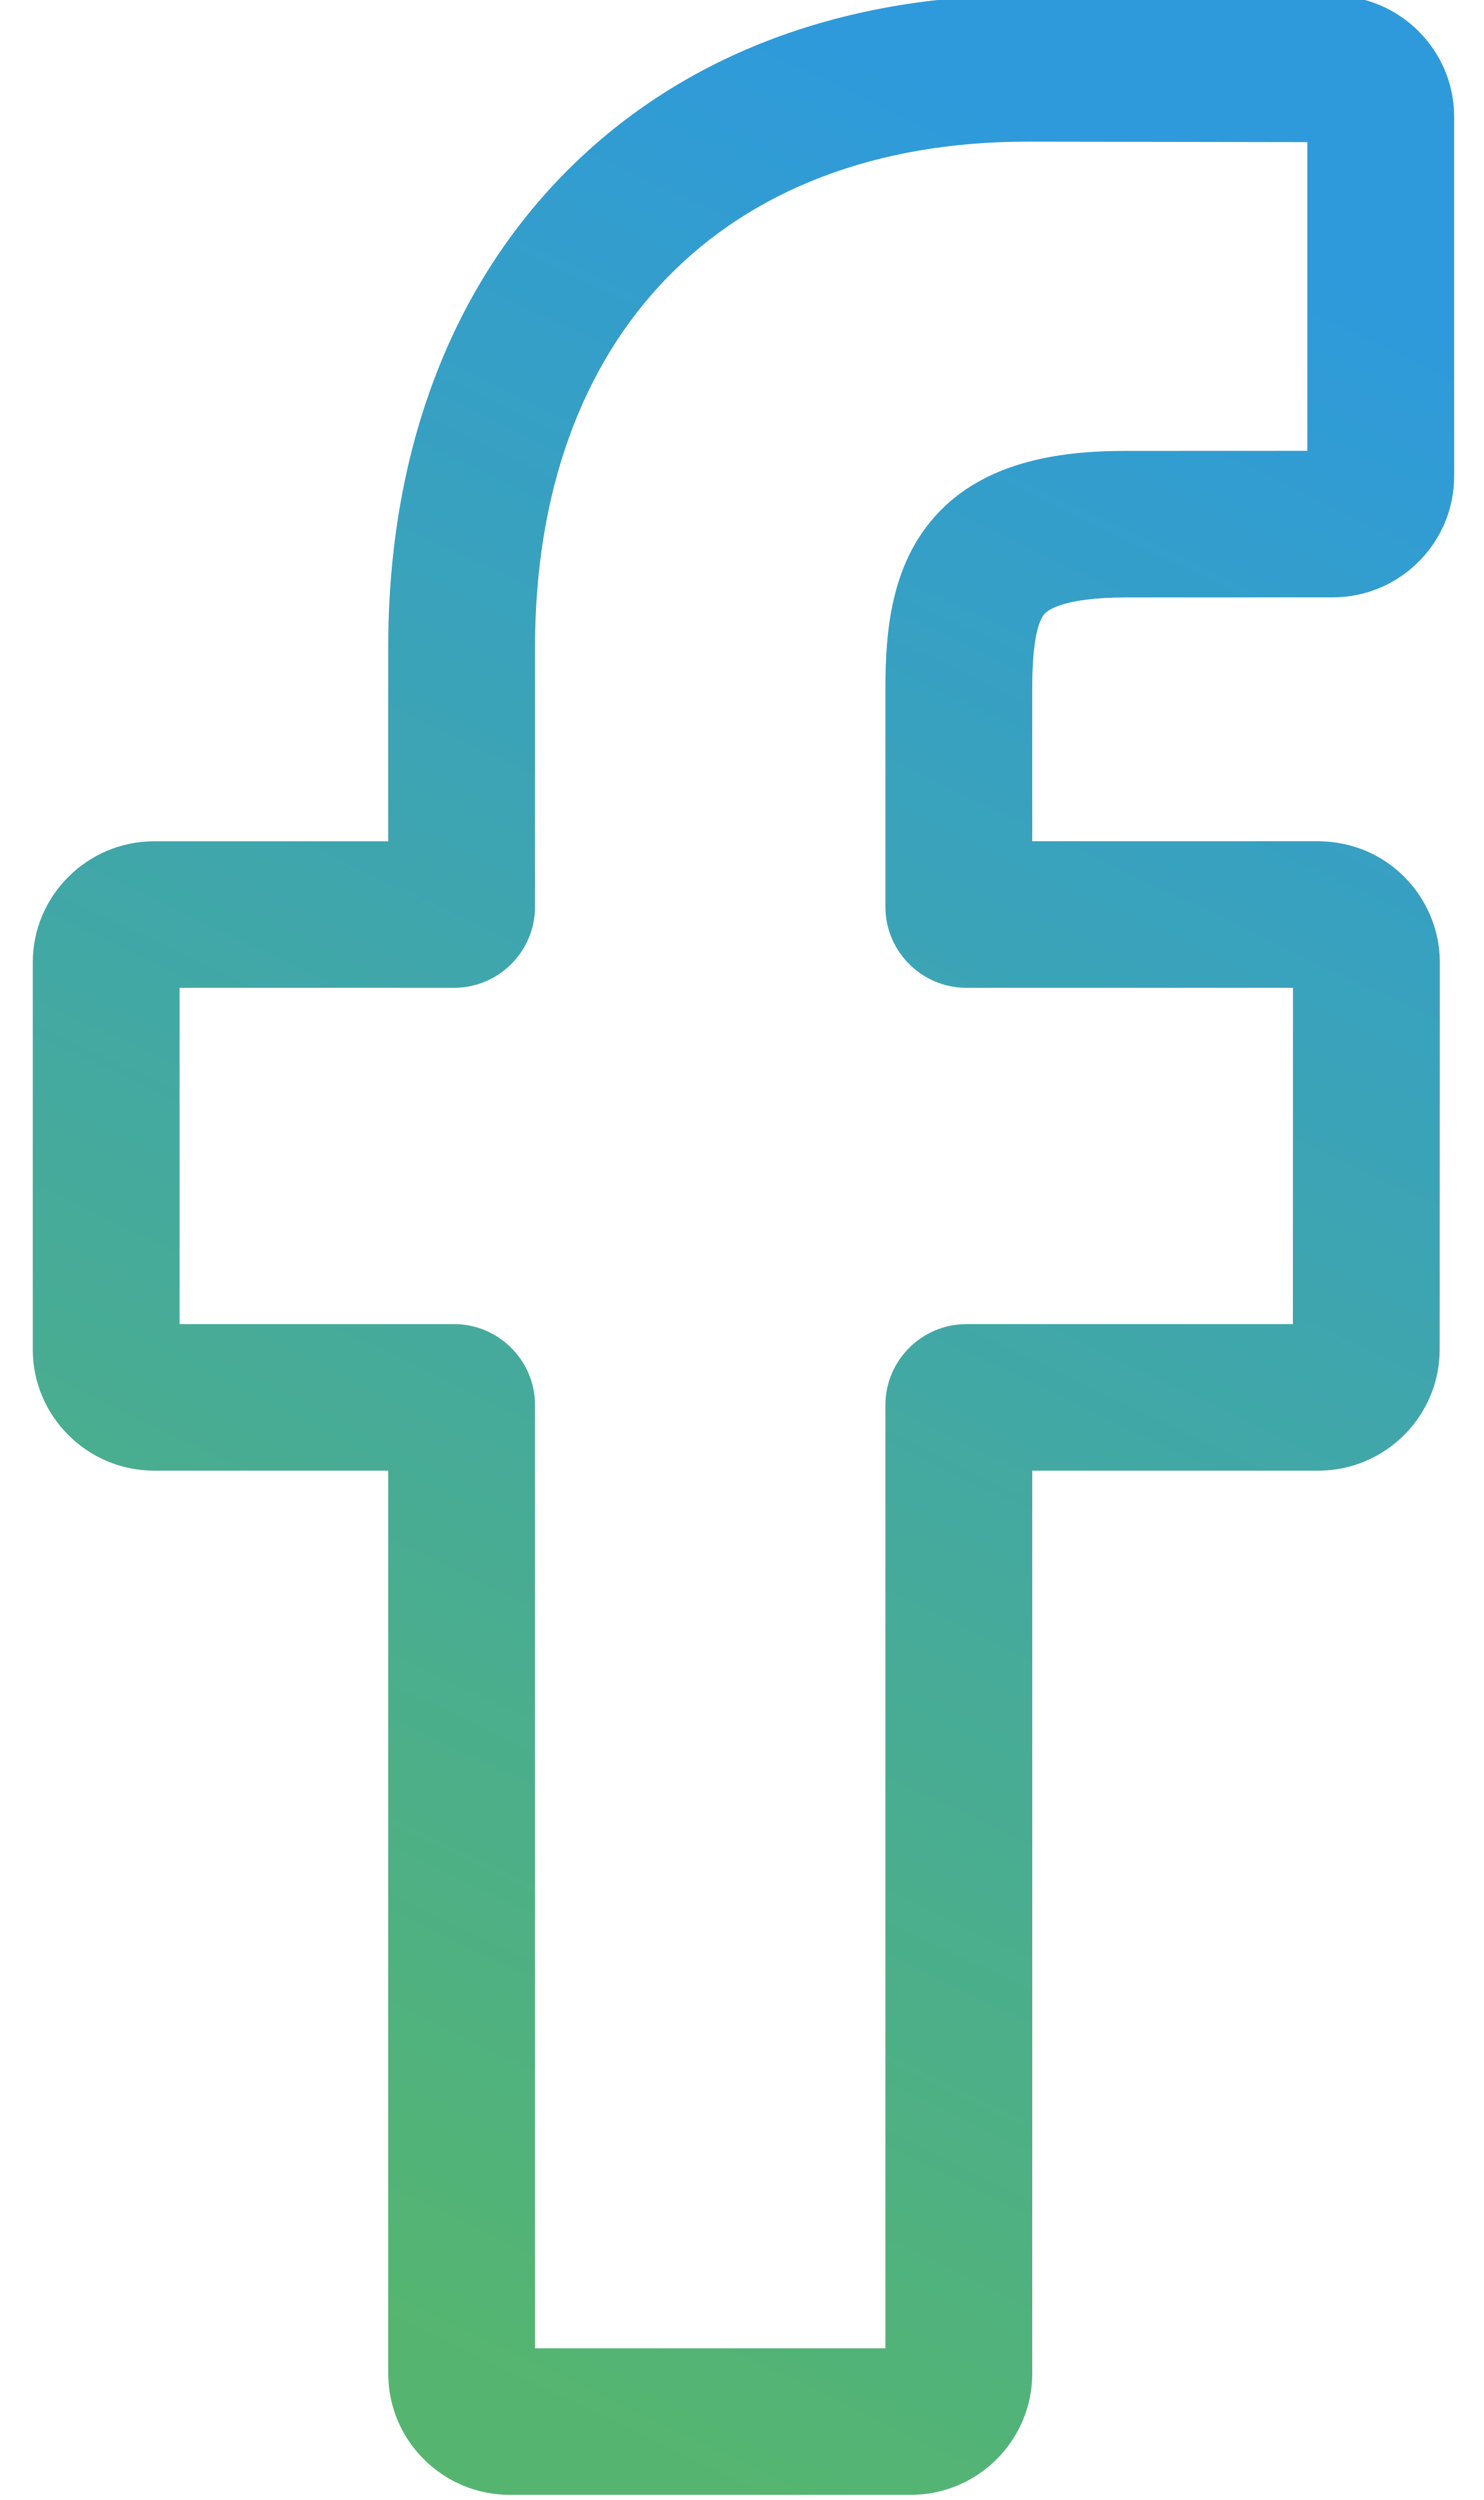 <svg width="38" height="64" viewBox="0 0 38 64" fill="none" xmlns="http://www.w3.org/2000/svg">
<path d="M23.321 63.875H13.052C11.336 63.875 9.941 62.482 9.941 60.77V37.653H3.95C2.235 37.653 0.839 36.26 0.839 34.549V24.643C0.839 22.931 2.235 21.539 3.95 21.539H9.941V16.578C9.941 11.66 11.489 7.475 14.416 4.478C17.356 1.466 21.465 -0.125 26.299 -0.125L34.13 -0.112C35.843 -0.109 37.236 1.283 37.236 2.992V12.19C37.236 13.901 35.841 15.294 34.126 15.294L28.853 15.296C27.245 15.296 26.835 15.618 26.748 15.716C26.604 15.88 26.432 16.342 26.432 17.619V21.538H33.73C34.279 21.538 34.812 21.673 35.269 21.928C36.256 22.479 36.869 23.519 36.869 24.644L36.865 34.549C36.865 36.26 35.47 37.653 33.755 37.653H26.432V60.77C26.432 62.482 25.036 63.875 23.321 63.875V63.875ZM13.7 60.123H22.672V35.974C22.672 34.831 23.604 33.901 24.749 33.901H33.106L33.109 25.291H24.748C23.604 25.291 22.672 24.361 22.672 23.218V17.619C22.672 16.153 22.821 14.486 23.93 13.233C25.269 11.719 27.381 11.544 28.852 11.544L33.476 11.542V3.639L26.296 3.627C18.528 3.627 13.7 8.59 13.7 16.578V23.218C13.7 24.36 12.769 25.291 11.624 25.291H4.599V33.901H11.624C12.769 33.901 13.7 34.831 13.7 35.974V60.123ZM34.123 3.64H34.124H34.123Z" fill="url(#paint0_linear_84_1170)"/>
<defs>
<linearGradient id="paint0_linear_84_1170" x1="19.038" y1="-0.125" x2="-5.855" y2="51.984" gradientUnits="userSpaceOnUse">
<stop stop-color="#2E9ADB"/>
<stop offset="1" stop-color="#55B570"/>
</linearGradient>
</defs>
</svg>
